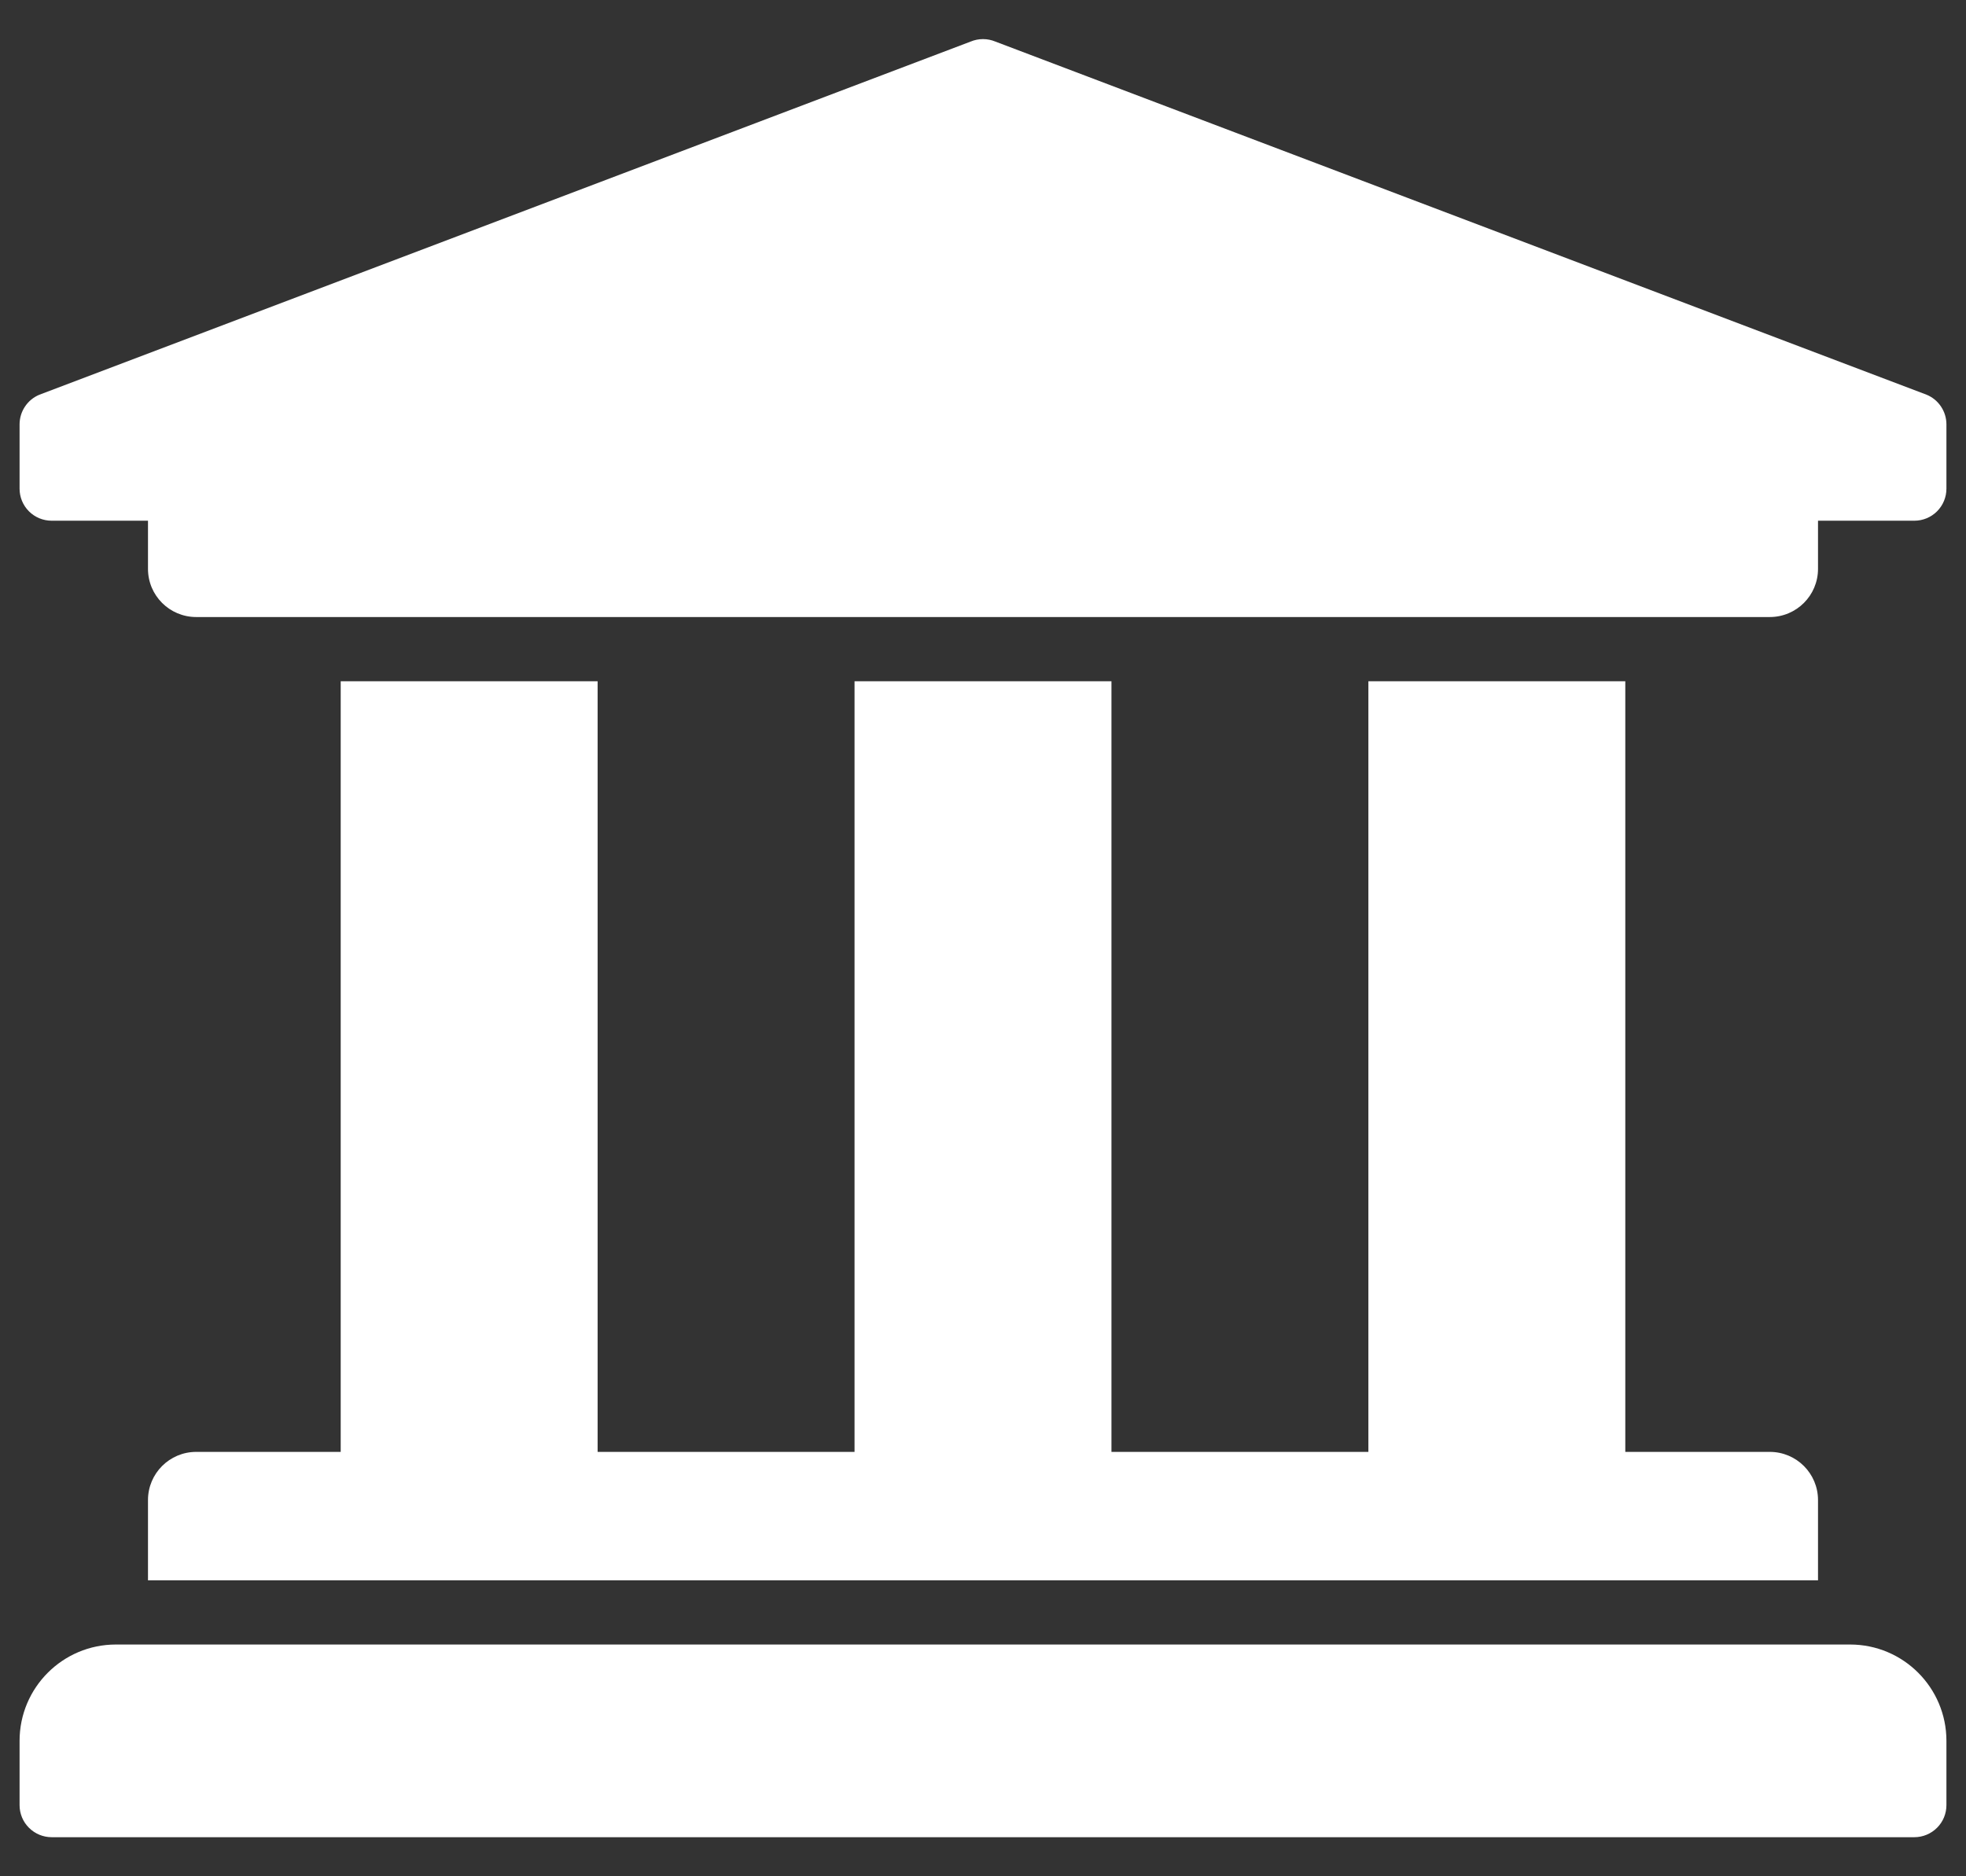 <svg width="44" height="42" viewBox="0 0 44 42" fill="none" xmlns="http://www.w3.org/2000/svg">
<rect x="0" y="0" width="44" height="42" fill="#333333" stroke="none"/>
<path d="M43.562 9.5V10.938C43.562 11.128 43.487 11.311 43.352 11.446C43.217 11.581 43.034 11.656 42.844 11.656H40.688V12.734C40.688 13.33 40.205 13.812 39.609 13.812H4.391C3.795 13.812 3.312 13.33 3.312 12.734V11.656H1.156C0.966 11.656 0.783 11.581 0.648 11.446C0.513 11.311 0.438 11.128 0.438 10.938V9.5C0.438 9.358 0.48 9.219 0.559 9.101C0.638 8.982 0.75 8.89 0.881 8.836L21.725 0.93C21.901 0.857 22.099 0.857 22.275 0.93L43.119 8.836C43.25 8.89 43.362 8.982 43.441 9.101C43.52 9.219 43.562 9.358 43.562 9.5ZM41.406 36.812H2.594C1.403 36.812 0.438 37.778 0.438 38.969V40.406C0.438 40.597 0.513 40.78 0.648 40.914C0.783 41.049 0.966 41.125 1.156 41.125H42.844C43.034 41.125 43.217 41.049 43.352 40.914C43.487 40.78 43.562 40.597 43.562 40.406V38.969C43.562 37.778 42.597 36.812 41.406 36.812ZM7.625 15.25V32.5H4.391C3.795 32.5 3.312 32.983 3.312 33.578V35.375H40.688V33.578C40.688 32.983 40.205 32.5 39.609 32.5H36.375V15.25H30.625V32.5H24.875V15.25H19.125V32.5H13.375V15.25H7.625Z" fill="white"/>
</svg>
